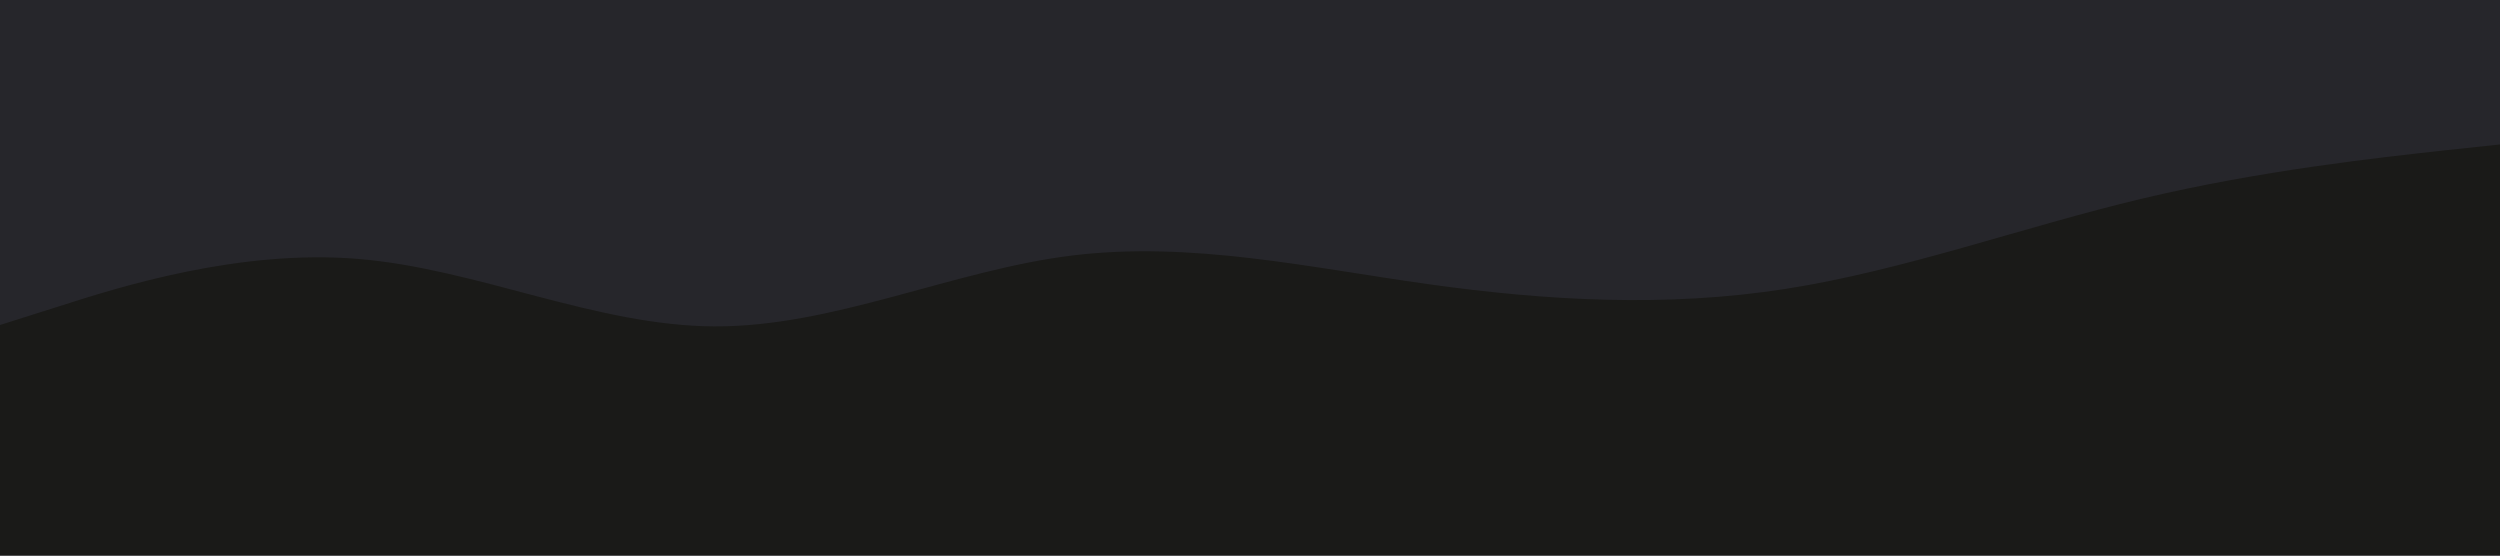<svg id="visual" viewBox="0 0 900 200" width="900" height="200" xmlns="http://www.w3.org/2000/svg" xmlns:xlink="http://www.w3.org/1999/xlink" version="1.1"><rect x="0" y="0" width="900" height="200" fill="#26262b"></rect><path d="M0 117L21.5 110.2C43 103.3 86 89.7 128.8 93.2C171.7 96.7 214.3 117.3 257.2 117.5C300 117.7 343 97.3 385.8 92C428.7 86.7 471.3 96.3 514.2 102.3C557 108.3 600 110.7 642.8 104C685.7 97.3 728.3 81.7 771.2 71.5C814 61.3 857 56.7 878.5 54.3L900 52L900 201L878.5 201C857 201 814 201 771.2 201C728.3 201 685.7 201 642.8 201C600 201 557 201 514.2 201C471.3 201 428.7 201 385.8 201C343 201 300 201 257.2 201C214.3 201 171.7 201 128.8 201C86 201 43 201 21.5 201L0 201Z" fill="#1a1a18" stroke-linecap="round" stroke-linejoin="miter"></path></svg>